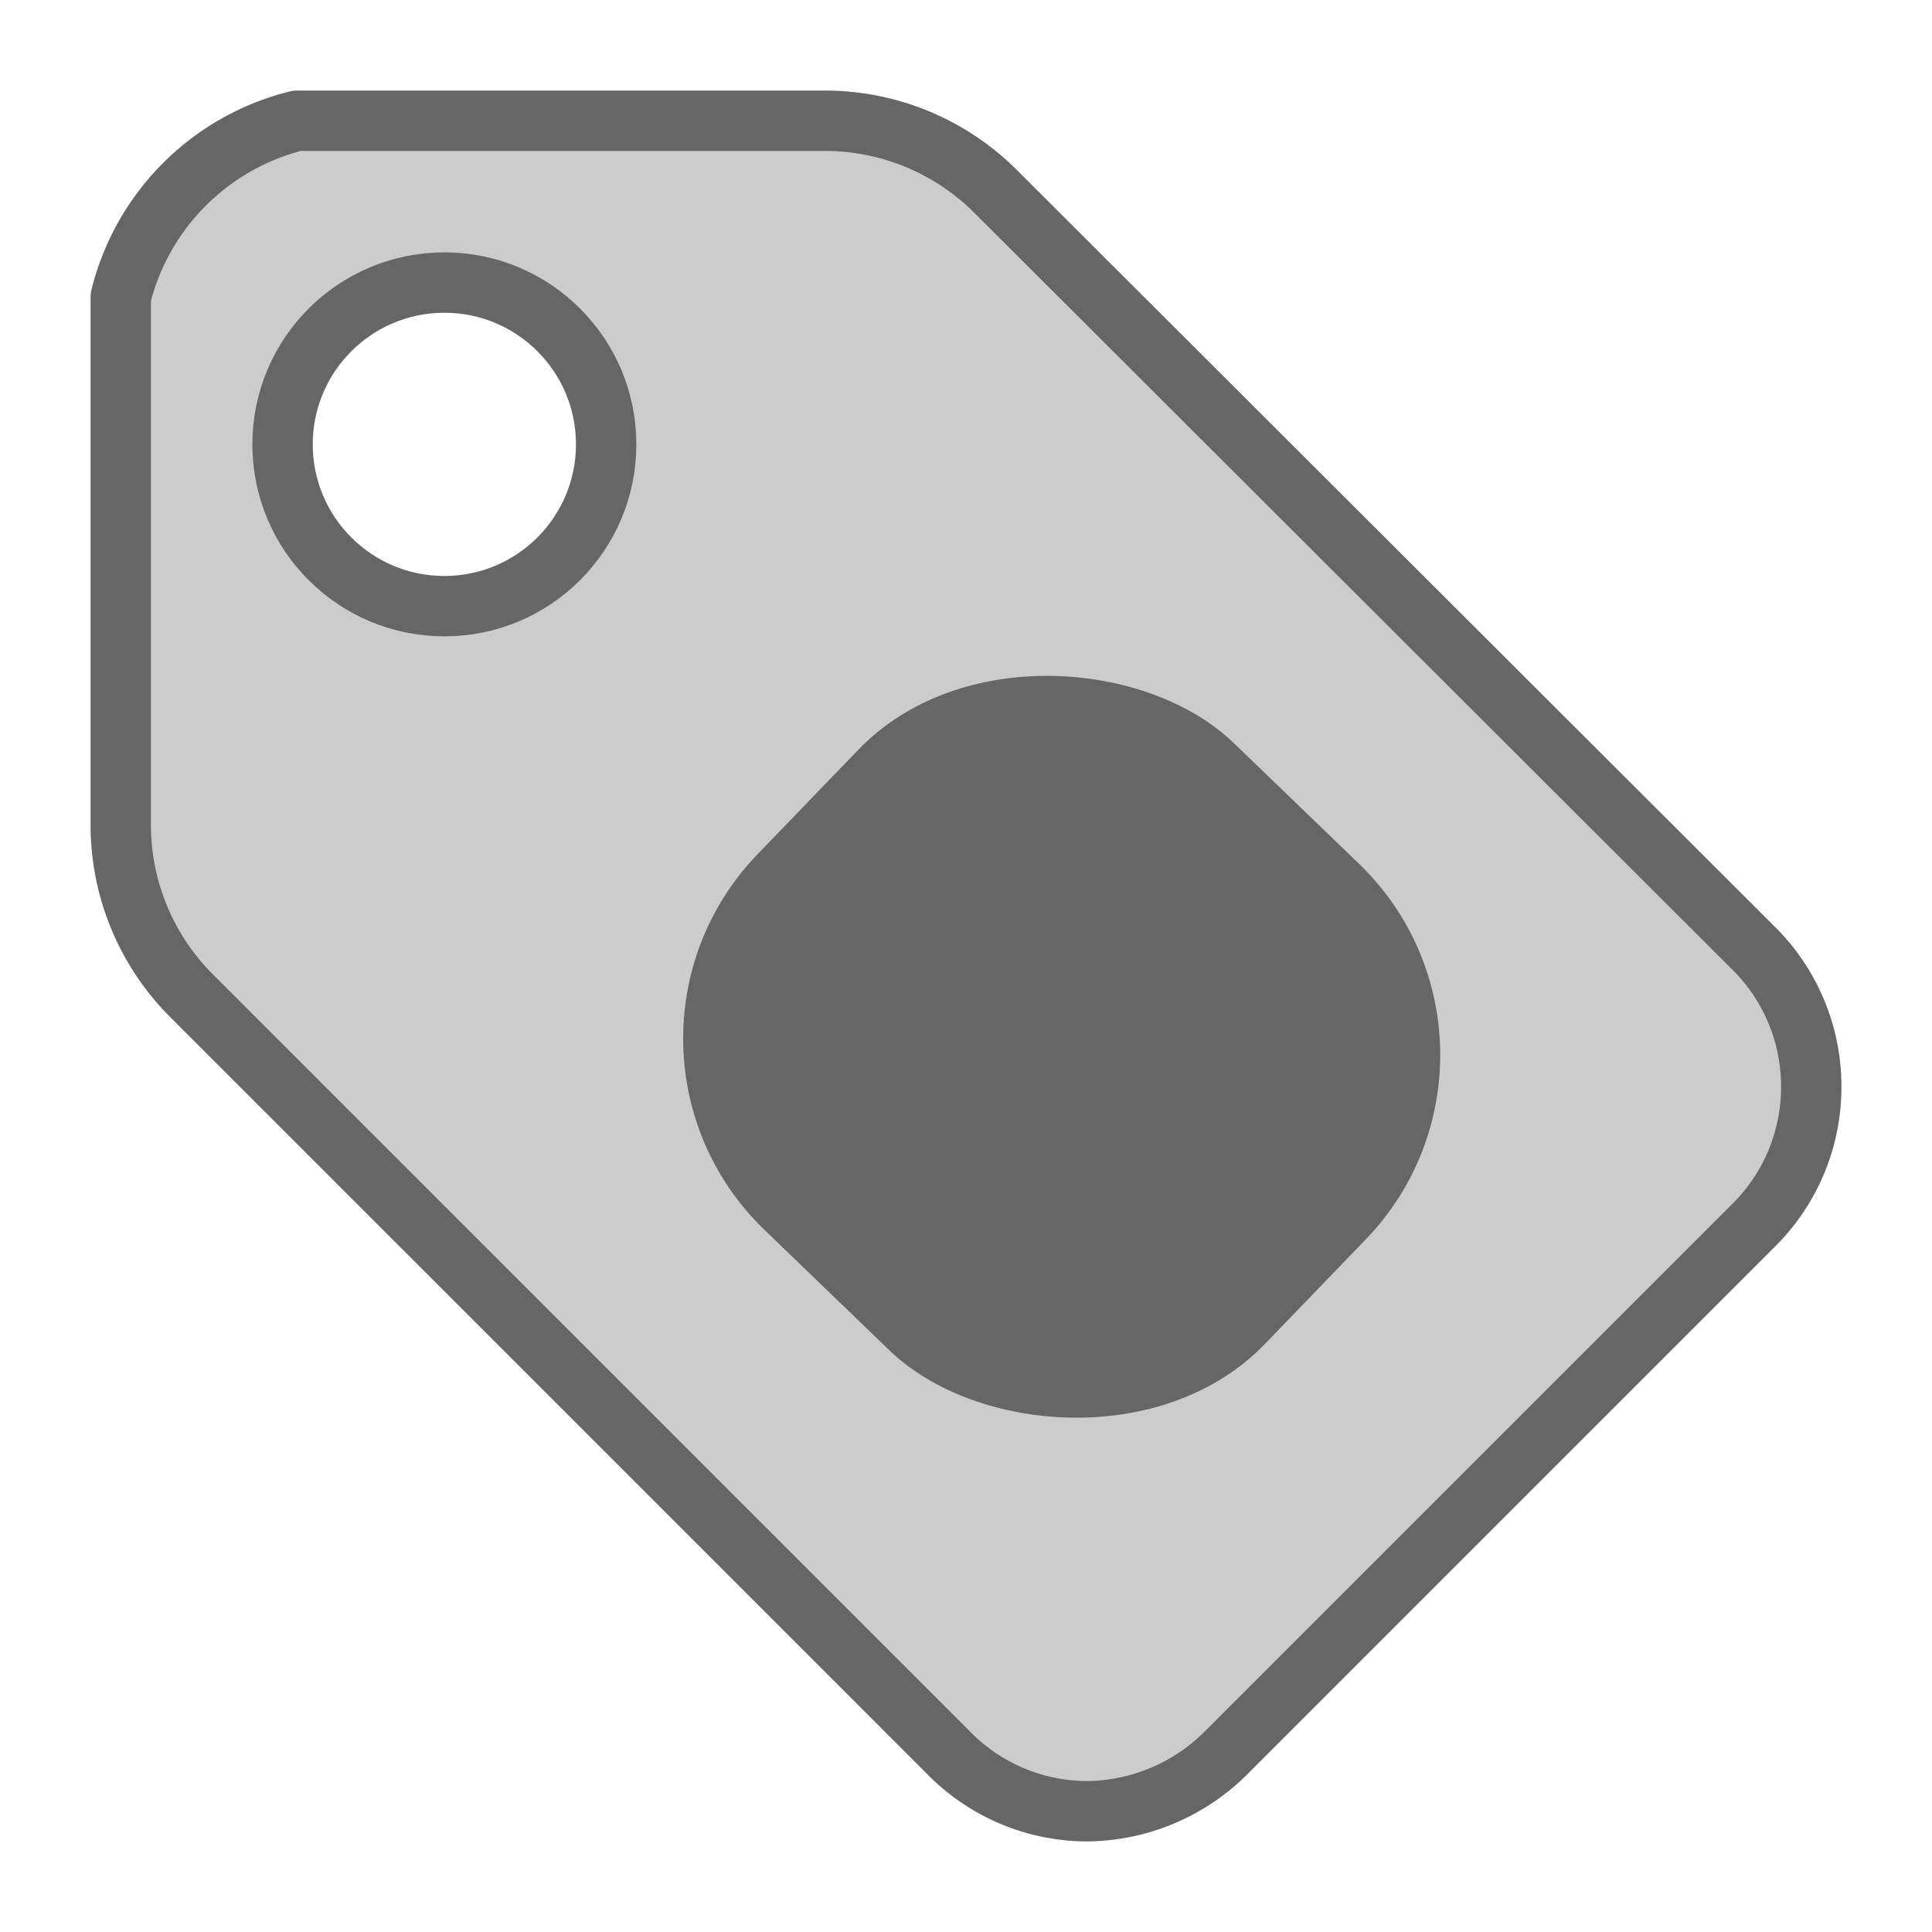 <svg id="Ebene_1" data-name="Ebene 1" xmlns="http://www.w3.org/2000/svg" viewBox="0 0 16 16"><title>tx_commerce_attribute_values</title><path d="M14.46,7.71l-5.94-6A2.21,2.21,0,0,0,7,1.12H2.39A1.27,1.27,0,0,0,1.12,2.38V7a2.24,2.24,0,0,0,.64,1.57l5.93,5.93a1.83,1.83,0,0,0,2.6,0h0l4.16-4.16a1.84,1.84,0,0,0,0-2.59h0ZM3.65,4.91A1.27,1.27,0,1,1,4.91,3.64,1.26,1.26,0,0,1,3.65,4.91Z" style="fill:#ccc"/><g id="Xmas_Tag" data-name="Xmas Tag"><path id="_Path_" data-name=" Path " d="M1,2.46V6.84a2,2,0,0,0,.59,1.41l6.27,6.27A1.61,1.61,0,0,0,9,15H9a1.65,1.65,0,0,0,1.14-.47l4.39-4.39A1.61,1.61,0,0,0,15,9h0a1.61,1.61,0,0,0-.47-1.14L8.25,1.59A2,2,0,0,0,6.84,1H2.46A2,2,0,0,0,1,2.46Z" style="fill:none;stroke:#666;stroke-linecap:round;stroke-linejoin:round;stroke-width:0.5px"/><ellipse id="_Path_2" data-name=" Path 2" cx="3.68" cy="3.68" rx="1.34" ry="1.34" style="fill:none;stroke:#666;stroke-linecap:round;stroke-linejoin:round;stroke-width:0.5px"/></g><rect x="5.99" y="5.75" width="5.6" height="5.84" rx="2.2" ry="2.2" transform="translate(-3.55 8.98) rotate(-46.05)" style="fill:#666"/></svg>